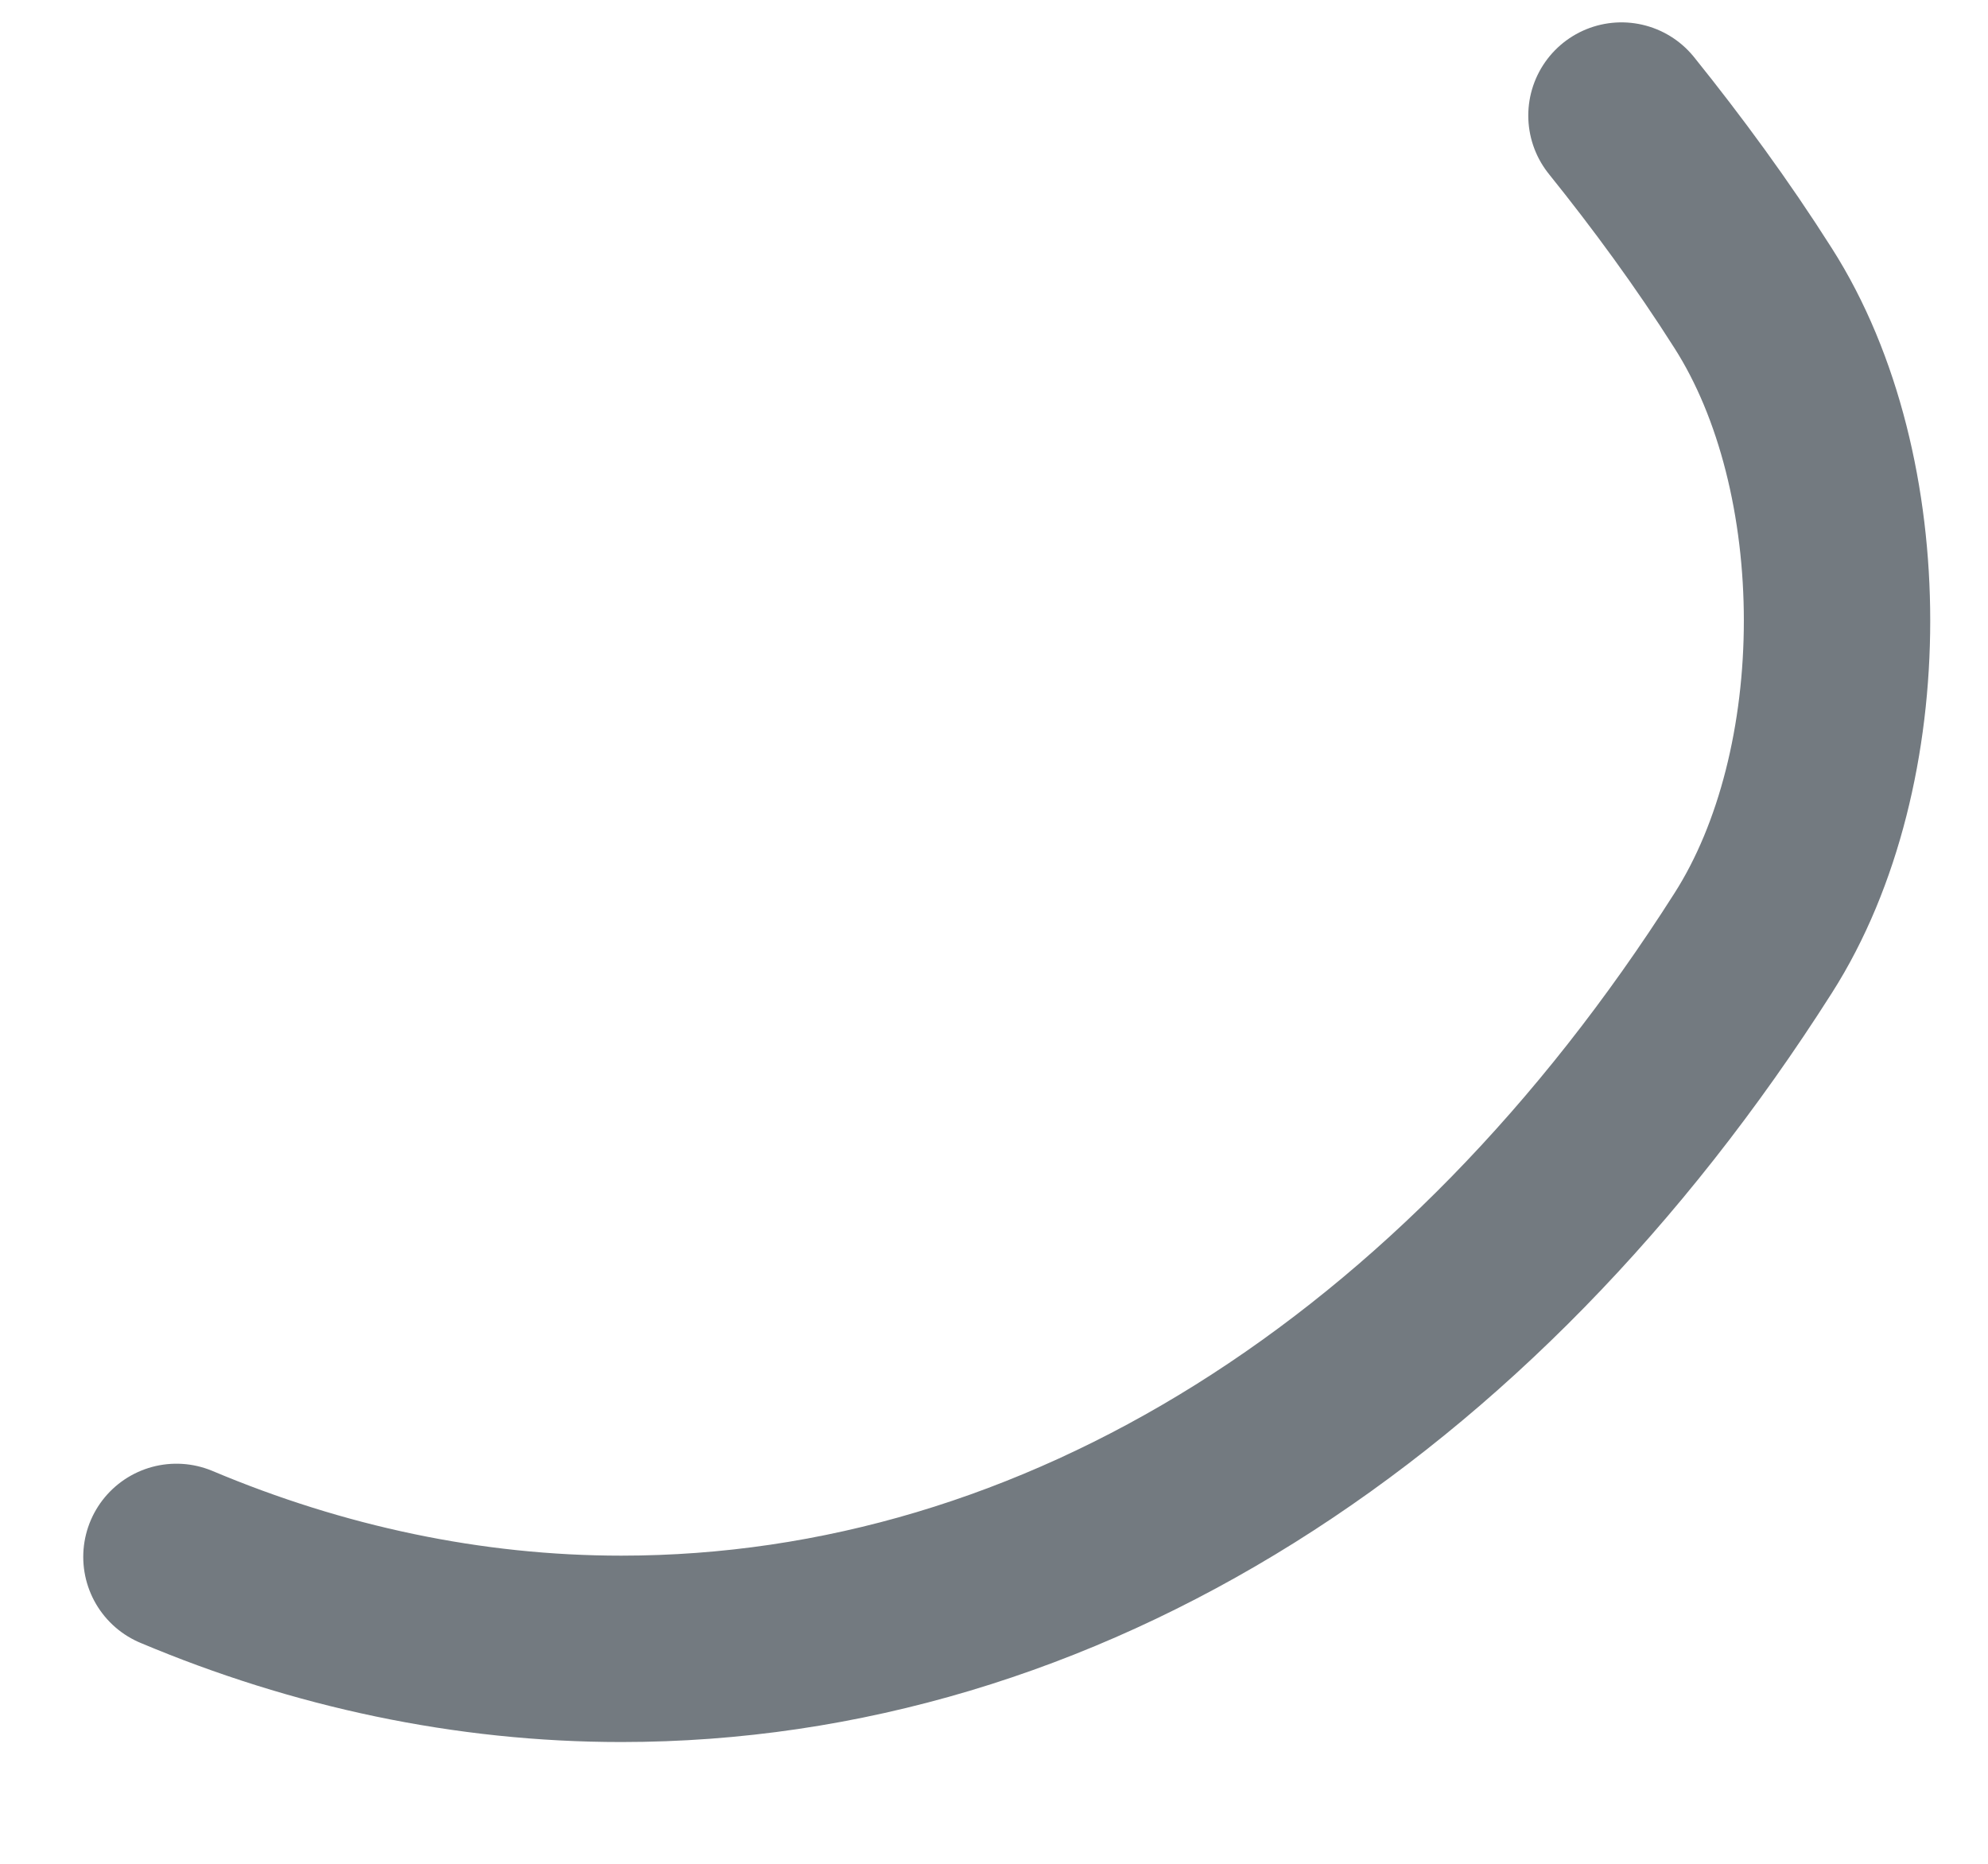 <?xml version="1.0" encoding="UTF-8" standalone="no"?><svg width='16' height='15' viewBox='0 0 16 15' fill='none' xmlns='http://www.w3.org/2000/svg'>
<path d='M1.42 12.53C2.56 13.01 3.77 13.27 5 13.27C8.53 13.27 11.82 11.19 14.11 7.59C15.01 6.18 15.01 3.81 14.11 2.4C13.78 1.88 13.42 1.39 13.05 0.93' stroke='#737A80' stroke-width='1.5' stroke-linecap='round' stroke-linejoin='round'/>
</svg>
